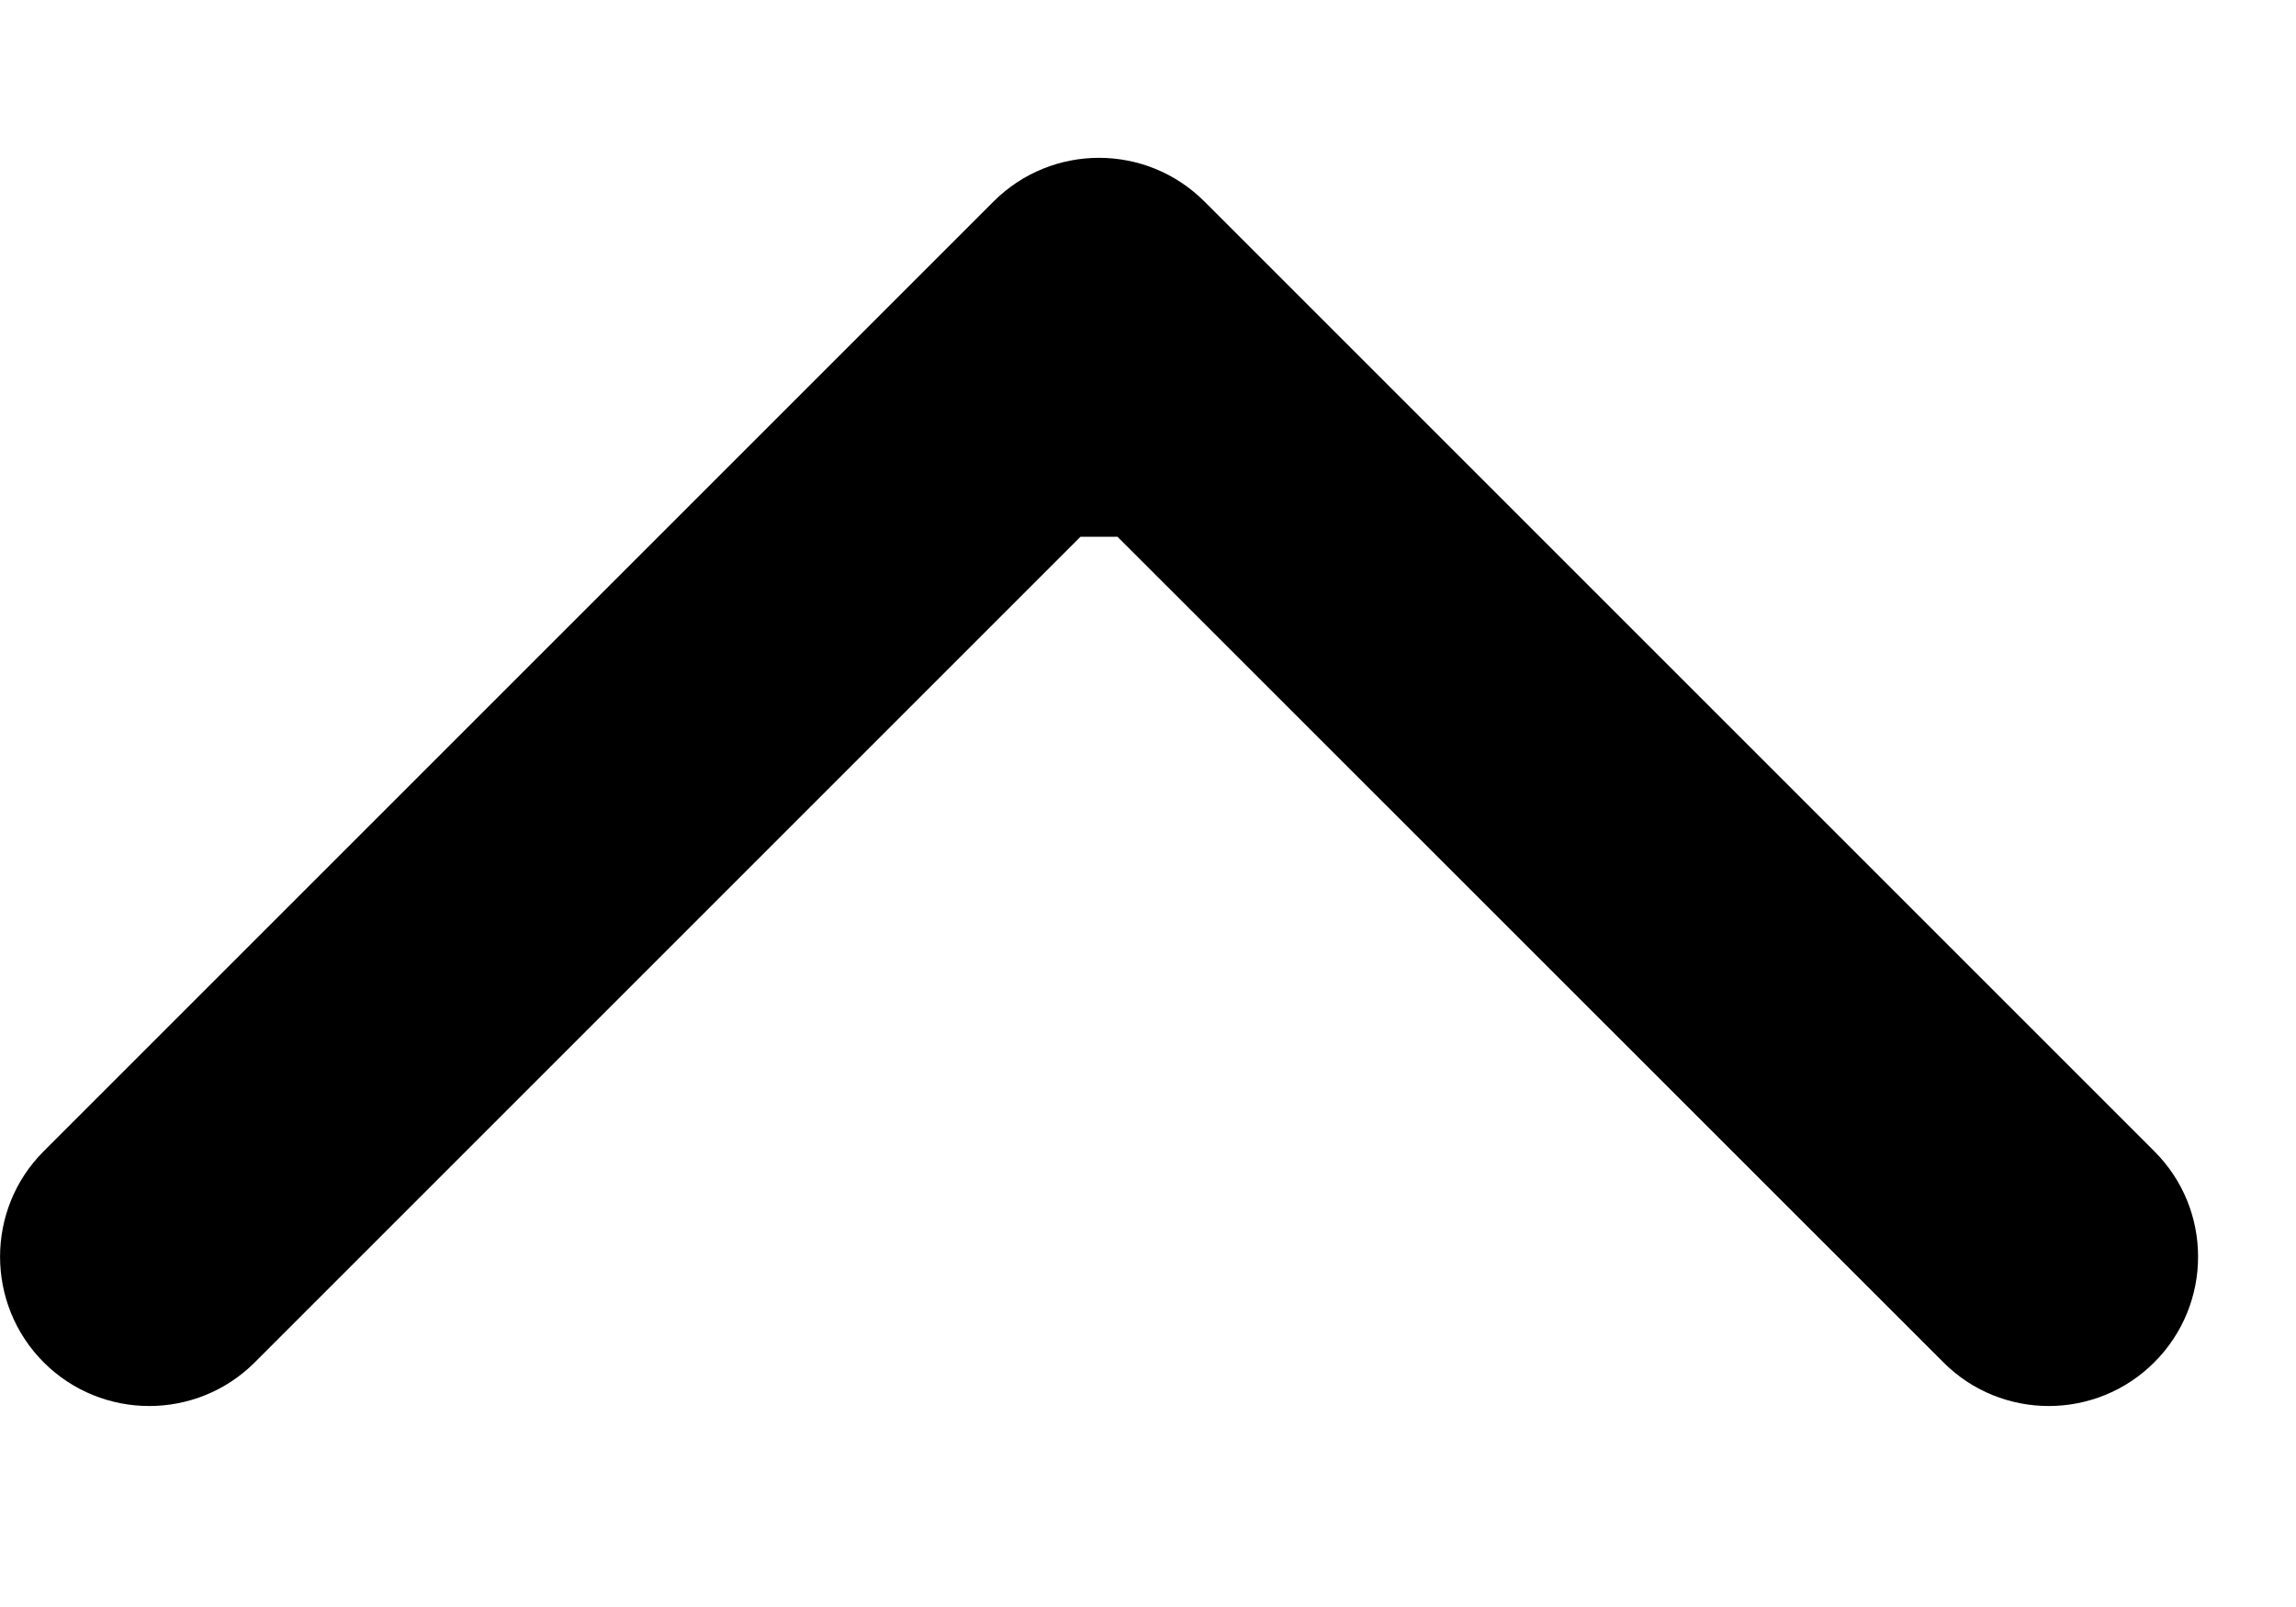 <svg width="10" height="7" viewBox="0 0 10 7" fill="none" xmlns="http://www.w3.org/2000/svg">
<path fill-rule="evenodd" clip-rule="evenodd" d="M9.383 5.015L5.246 0.878C4.992 0.624 4.581 0.624 4.327 0.878L0.19 5.015C-0.063 5.268 -0.063 5.68 0.19 5.934C0.444 6.188 0.856 6.188 1.11 5.934L4.706 2.338H4.867L8.464 5.934C8.717 6.188 9.129 6.188 9.383 5.934C9.637 5.68 9.637 5.268 9.383 5.015Z" fill="currentColor"/>
</svg>
